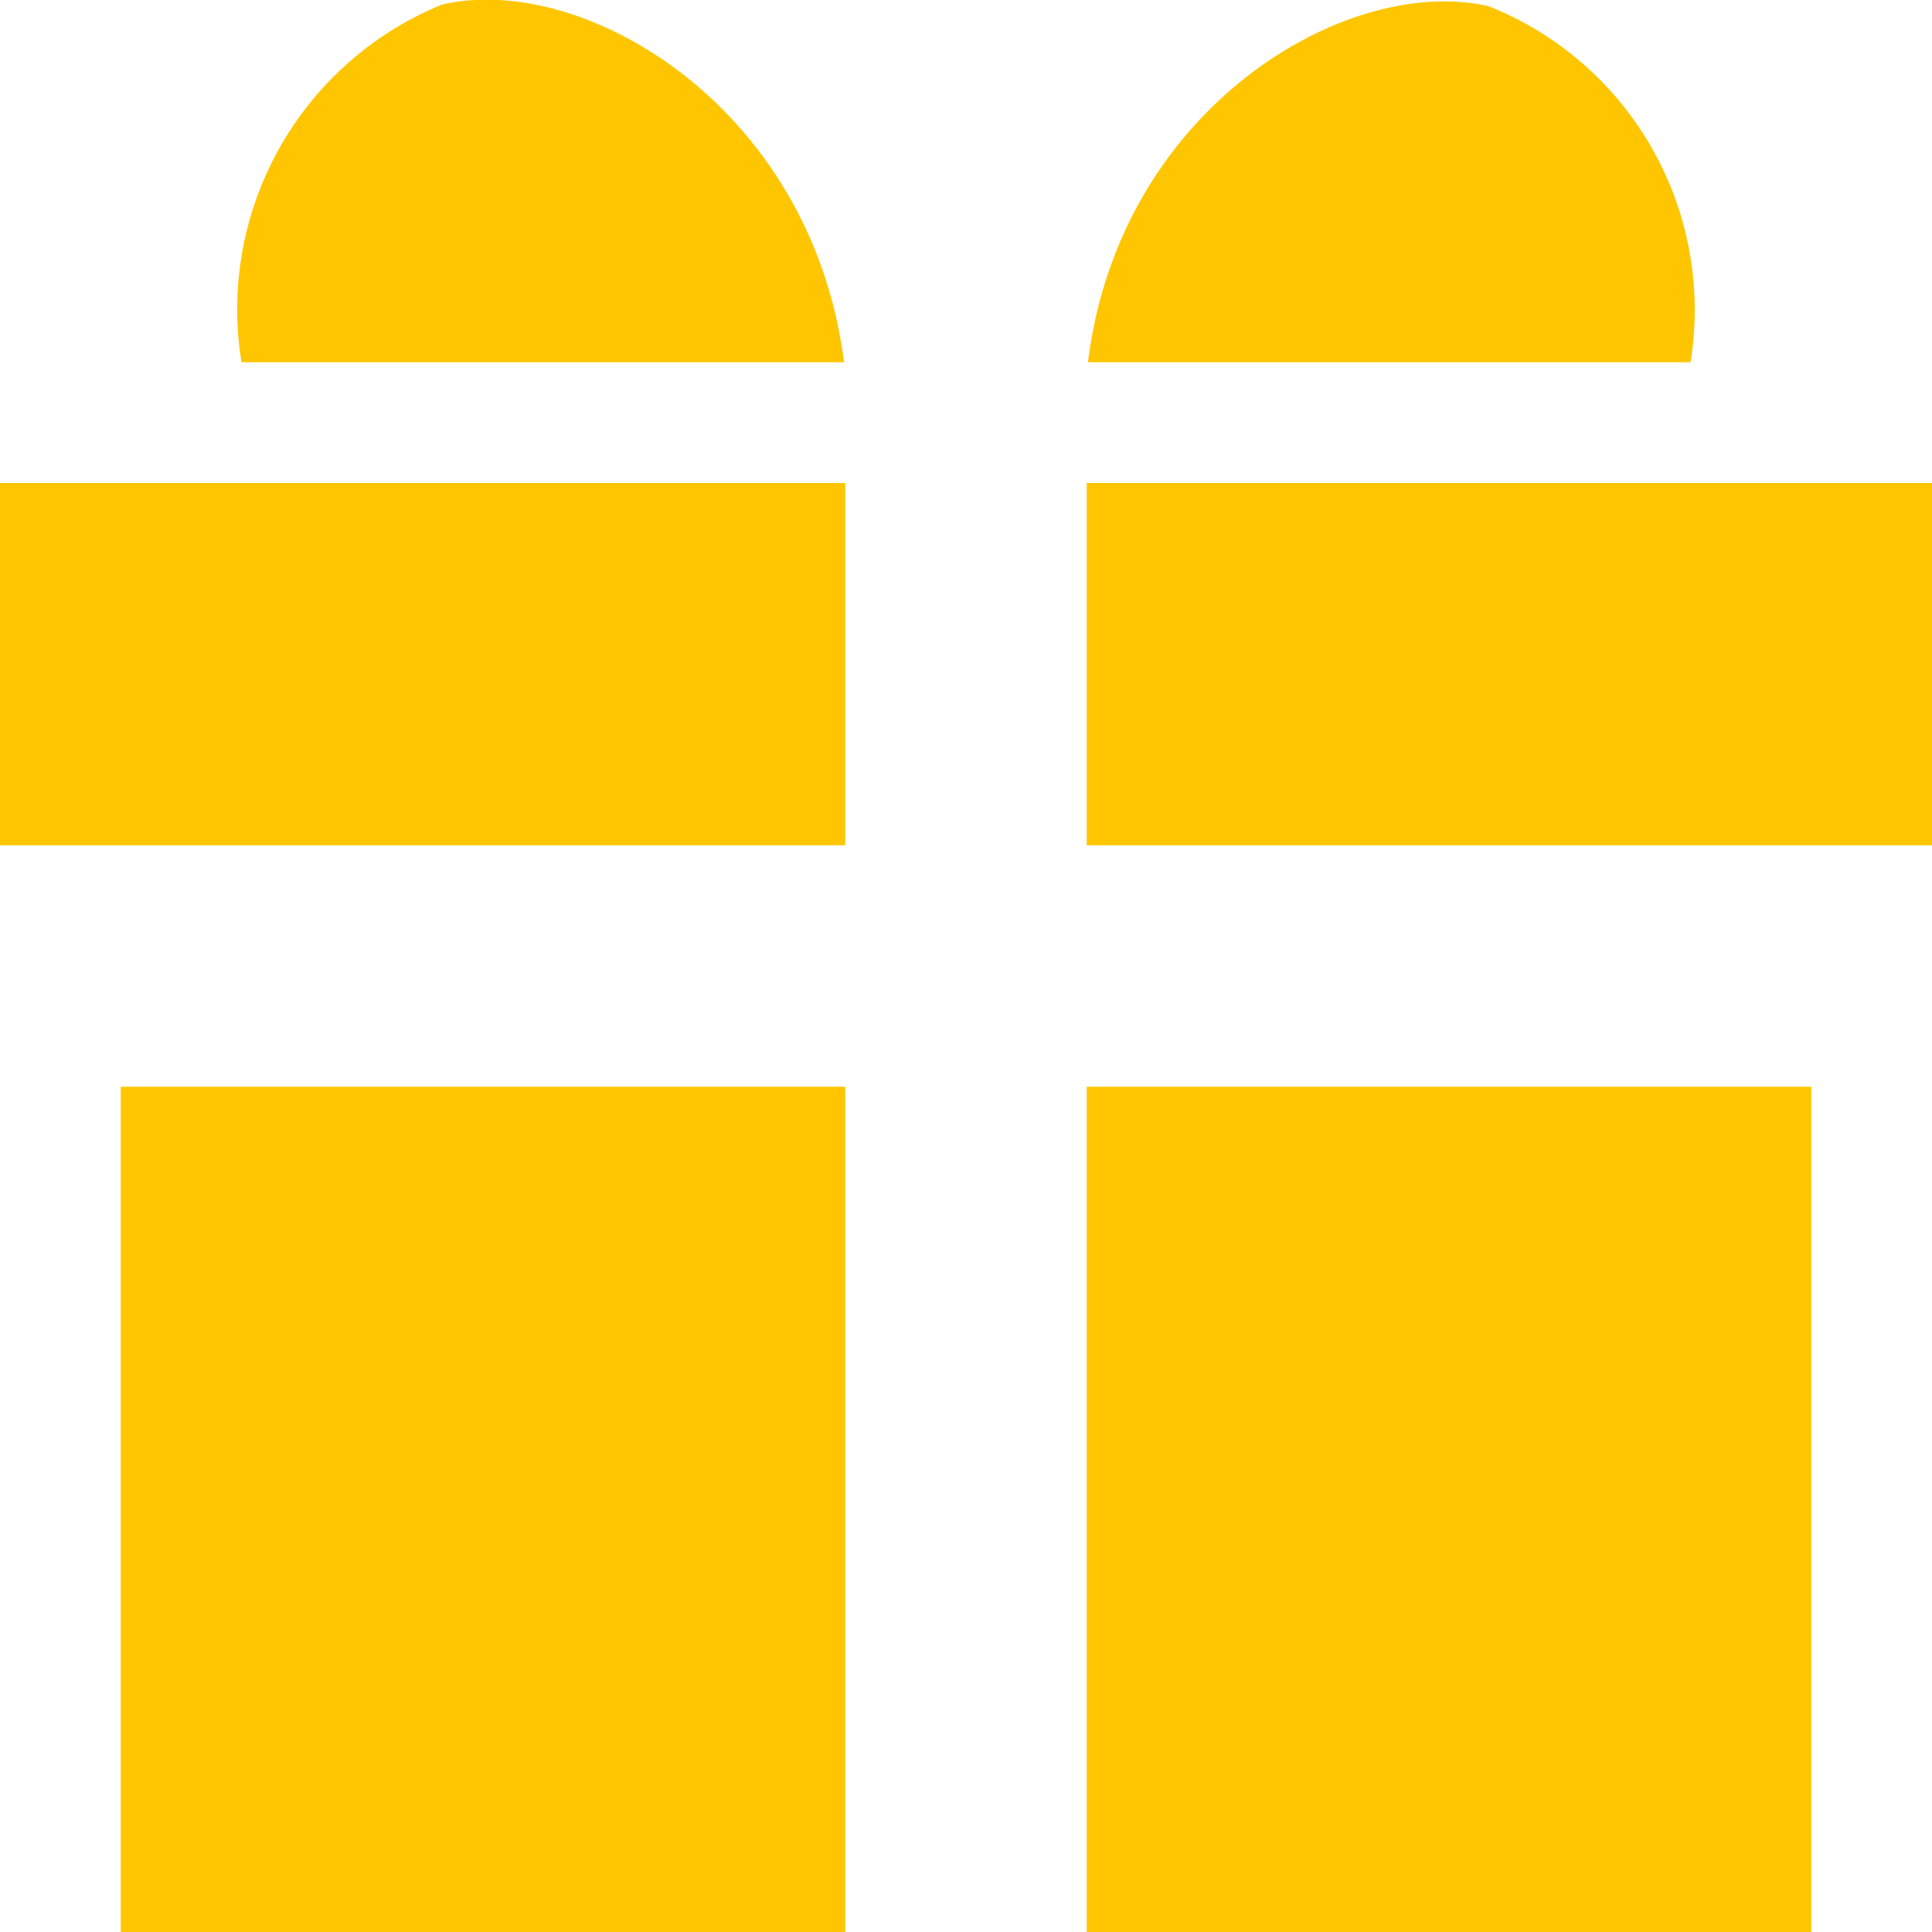 <svg xmlns="http://www.w3.org/2000/svg" width="16" height="16" viewBox="0 0 16 16">
<defs>
    <style>
      .cls-1 {
        fill: #ffc600;
        fill-rule: evenodd;
      }
    </style>
  </defs>
  <path id="подарок_для_модалки" data-name="подарок для модалки" class="cls-1" d="M3629,404h7v3h-7v-3Zm1,5h6v7h-6v-7Zm8-5h7v3h-7v-3Zm0,5h6v7h-6v-7Zm-2.01-6c-0.27-2.123-2.16-3.235-3.33-2.962A2.726,2.726,0,0,0,3631,403h4.99Zm2.02,0c0.26-2.113,2.15-3.219,3.32-2.948A2.706,2.706,0,0,1,3643,403h-4.99Z" transform="translate(-3629 -400)"/>
</svg>
